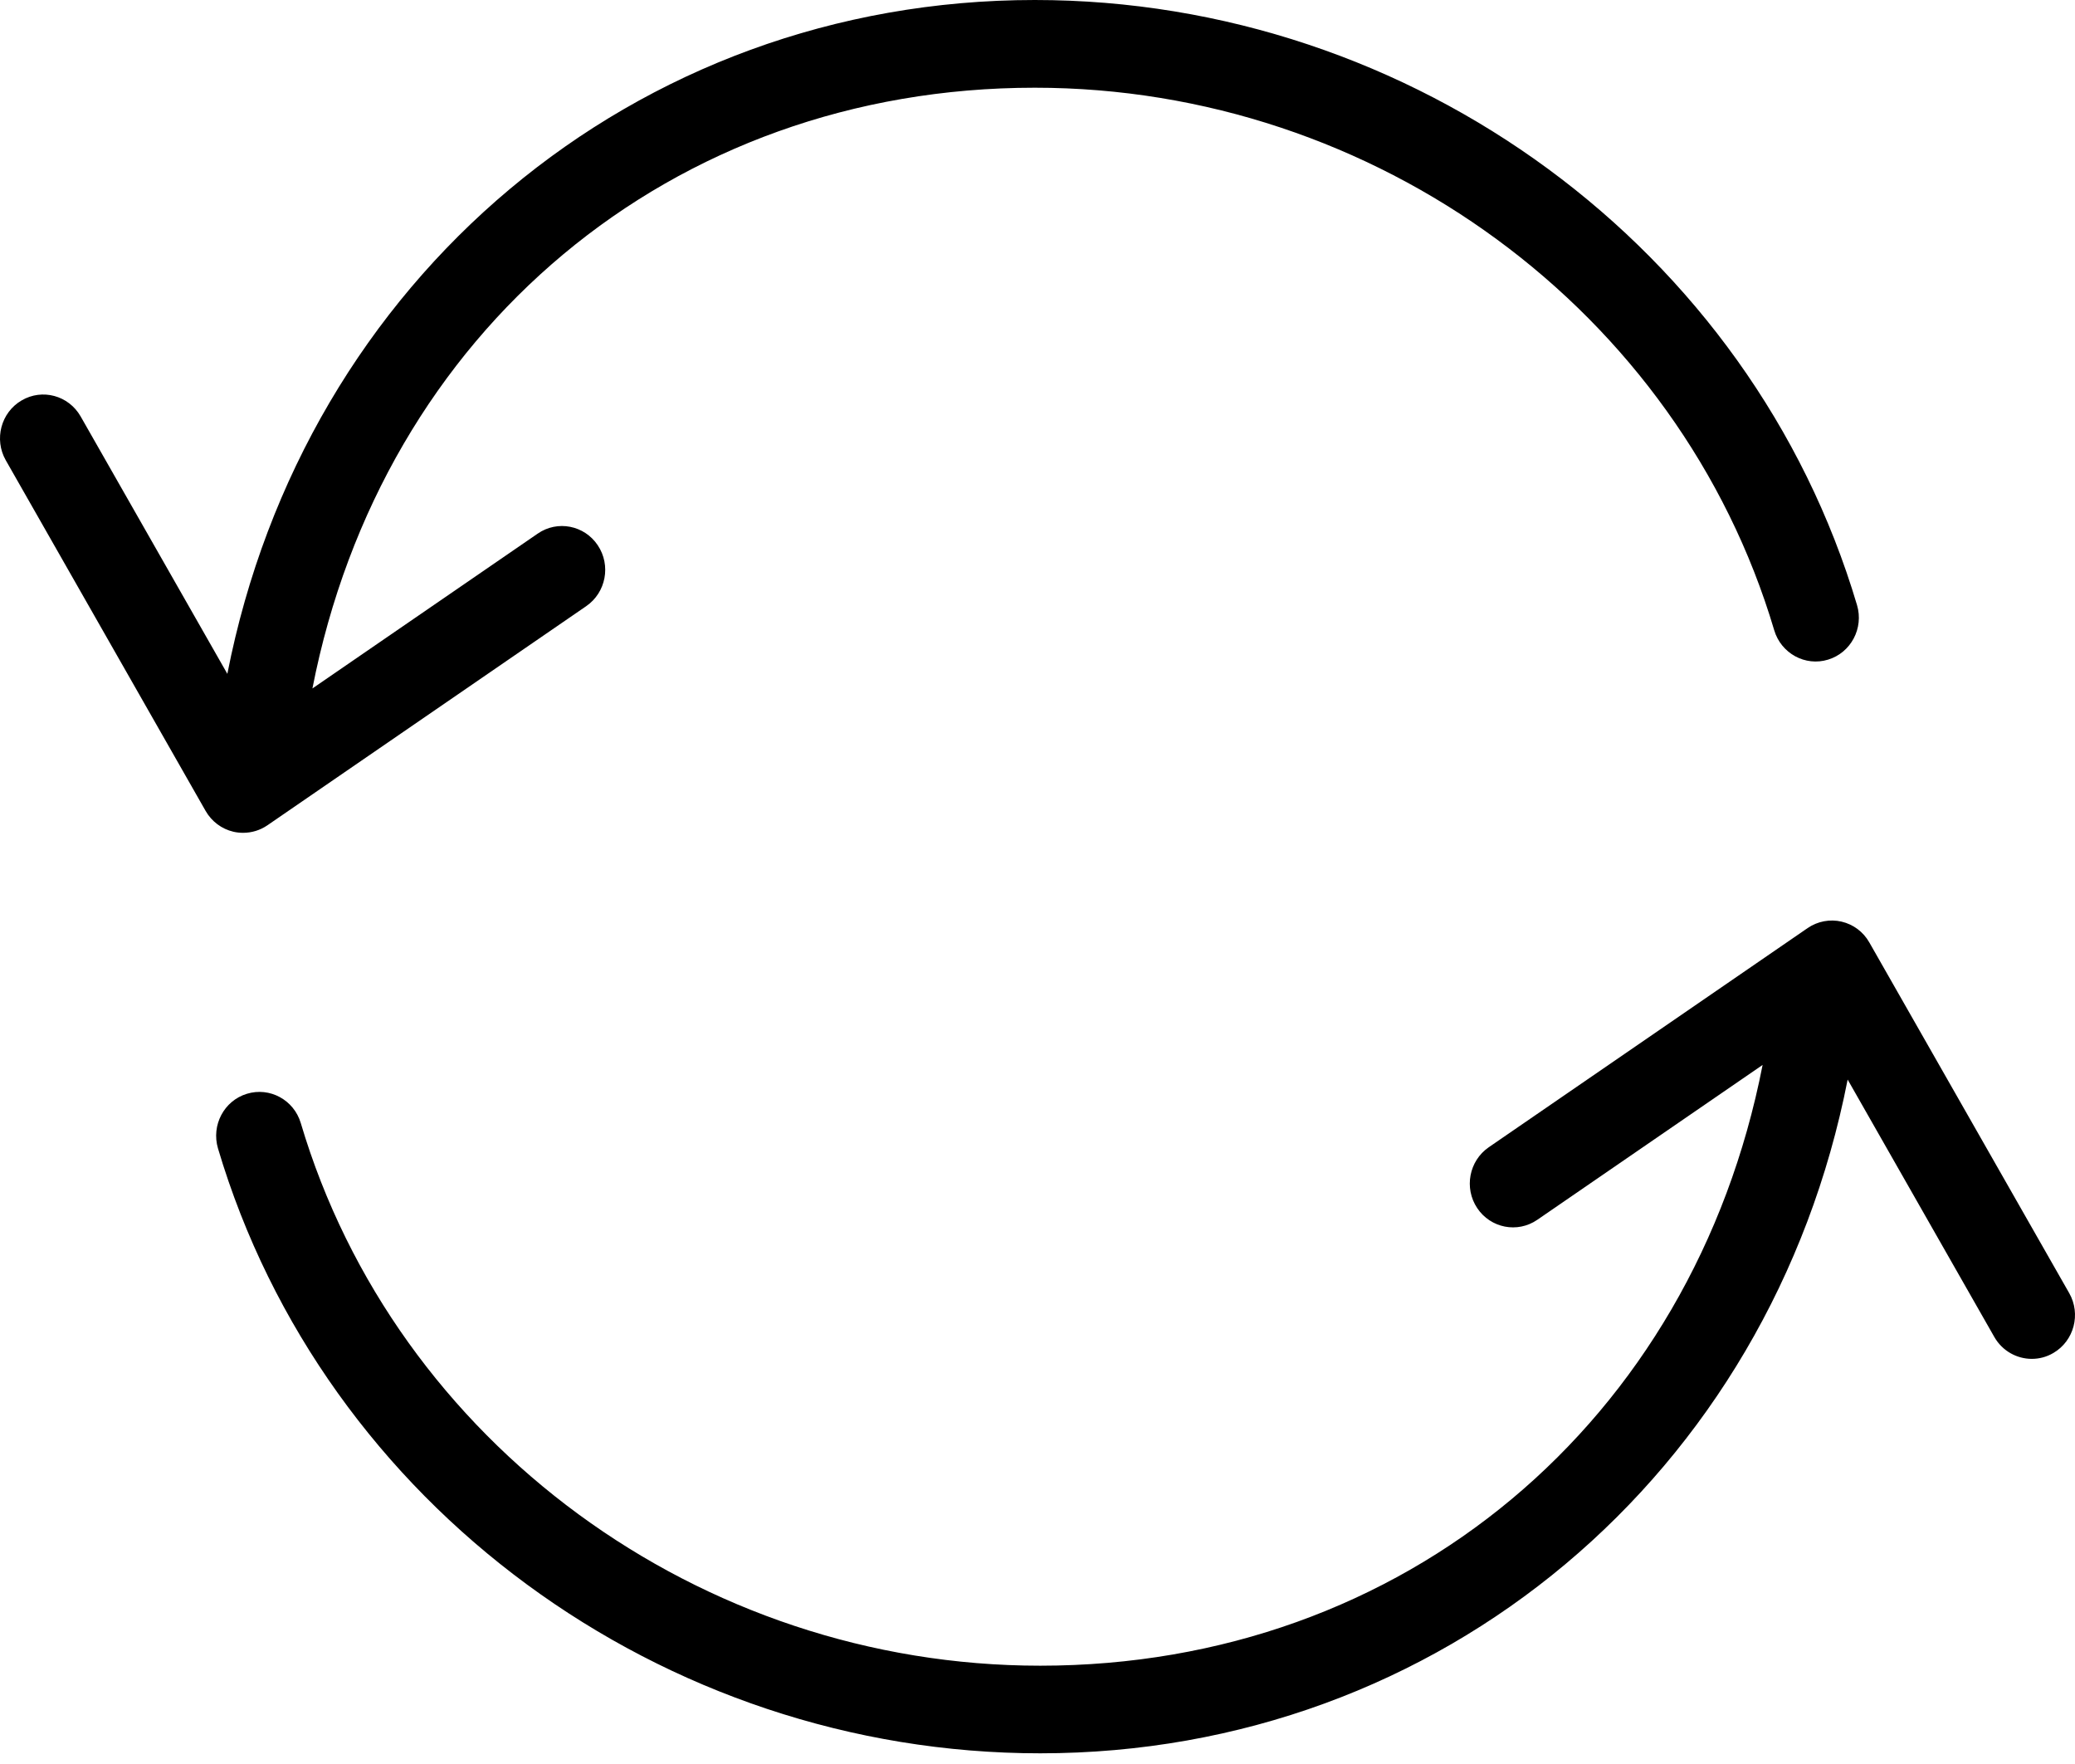 <?xml version="1.0" encoding="UTF-8"?>
<svg width="60px" height="51px" viewBox="0 0 60 51" version="1.1" xmlns="http://www.w3.org/2000/svg" xmlns:xlink="http://www.w3.org/1999/xlink">
    <!-- Generator: Sketch 49.3 (51167) - http://www.bohemiancoding.com/sketch -->
    <title>Mask</title>
    <desc>Created with Sketch.</desc>
    <defs>
        <path d="M52.86,19.071 C52.204,19.274 51.502,18.893 51.303,18.222 C48.56,8.986 39.767,2.536 29.922,2.536 C19.401,2.536 11.049,9.591 9.034,19.904 L15.549,15.427 C16.12,15.033 16.898,15.186 17.284,15.764 C17.673,16.343 17.523,17.131 16.951,17.525 L7.73,23.862 C7.521,24.005 7.276,24.078 7.029,24.078 C6.936,24.078 6.841,24.068 6.75,24.047 C6.411,23.968 6.12,23.75 5.946,23.446 L0.167,13.307 C-0.177,12.702 0.027,11.926 0.625,11.577 C1.222,11.226 1.986,11.433 2.332,12.04 L6.574,19.482 C8.804,8.087 18.334,0 29.922,0 C40.861,0 50.638,7.193 53.697,17.494 C53.896,18.163 53.521,18.87 52.86,19.071 M59.376,39.116 C59.178,39.233 58.963,39.287 58.751,39.287 C58.32,39.287 57.899,39.06 57.667,38.654 L53.426,31.212 C51.197,42.607 41.666,50.691 30.078,50.691 C19.138,50.691 9.362,43.5 6.303,33.202 C6.105,32.531 6.478,31.824 7.139,31.623 C7.801,31.421 8.497,31.799 8.697,32.469 C11.44,41.706 20.232,48.158 30.078,48.158 C40.598,48.158 48.952,41.101 50.967,30.789 L44.451,35.267 C43.879,35.66 43.102,35.508 42.715,34.929 C42.328,34.349 42.478,33.562 43.048,33.169 L52.269,26.832 C52.557,26.635 52.914,26.567 53.251,26.646 C53.589,26.725 53.88,26.941 54.053,27.248 L59.832,37.385 C60.178,37.991 59.973,38.766 59.376,39.116" id="path-1"></path>
    </defs>
    <g id="Symbols" stroke="none" stroke-width="1" fill="none" fill-rule="evenodd">
        <g id="05_icons/interface/refresh" transform="translate(-10, -15)">
            <g id="🎨Colour" transform="translate(10, 15)">
                <mask id="mask-2" fill="white">
                    <use xlink:href="#path-1"></use>
                </mask>
                <use id="Mask" fill="#000000" xlink:href="#path-1"></use>
            </g>
        </g>
    </g>
</svg>
